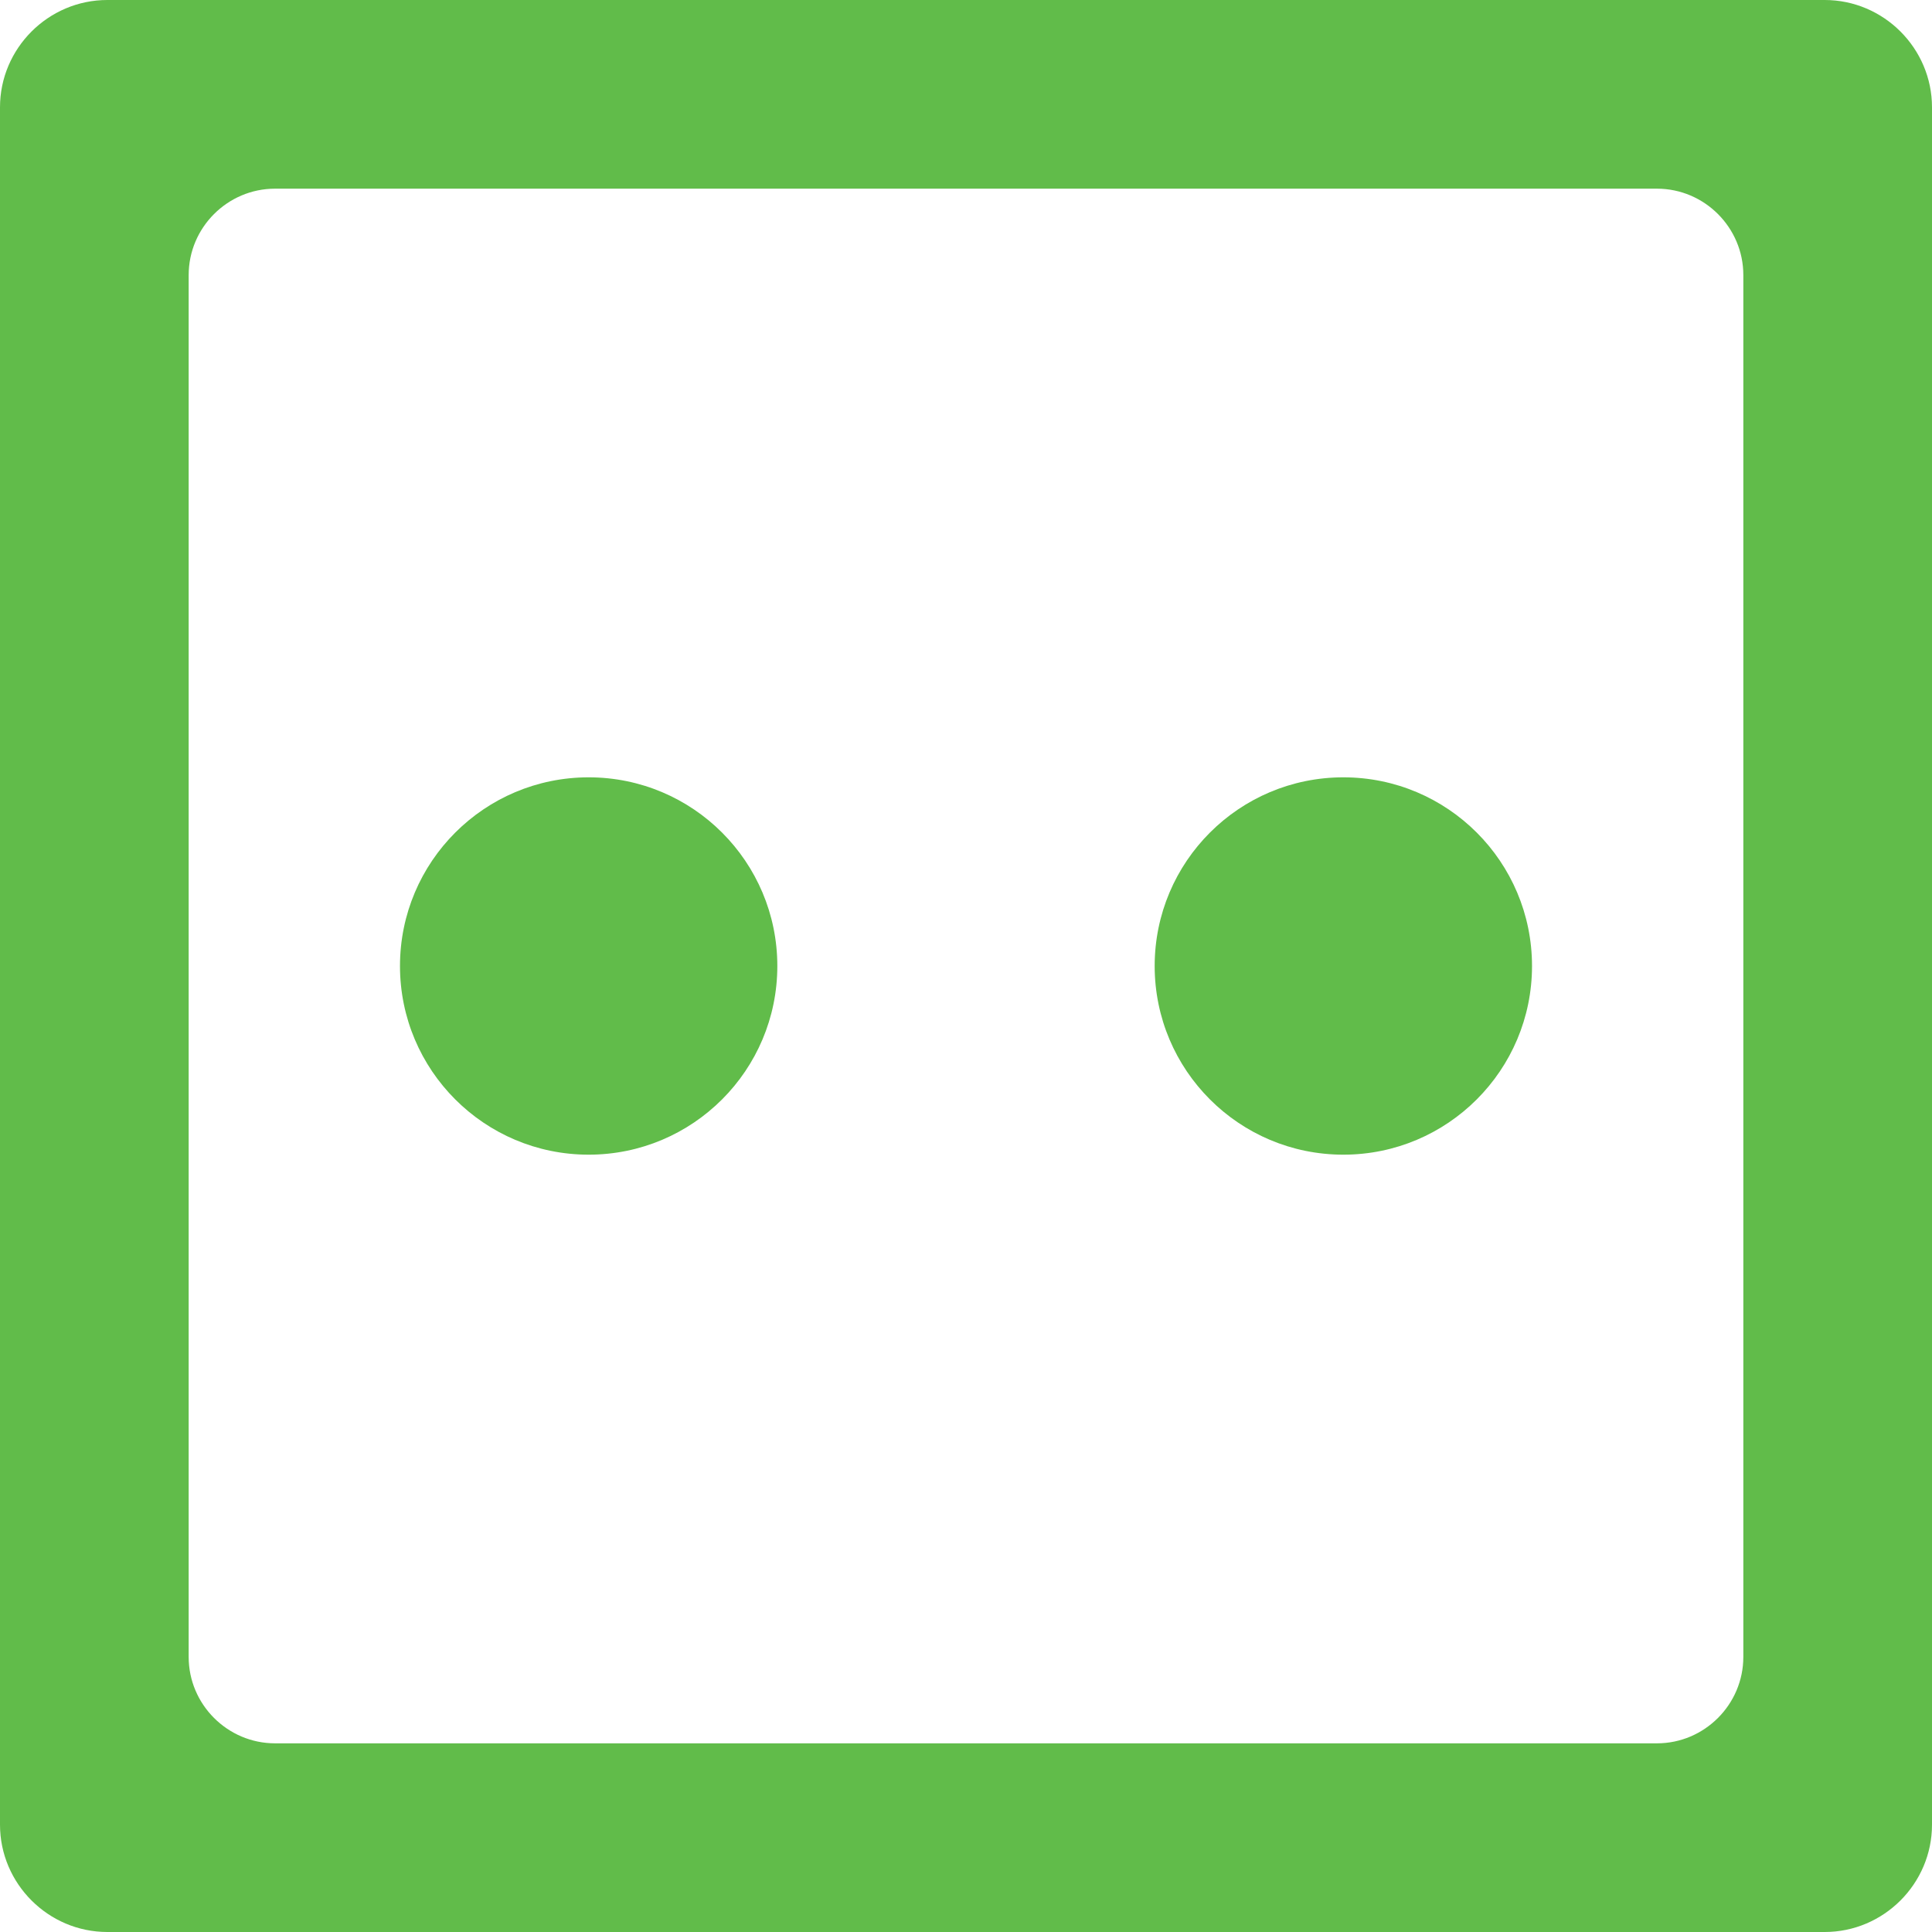 <?xml version="1.0" encoding="UTF-8" standalone="no"?>
<!-- Generator: Adobe Illustrator 19.0.0, SVG Export Plug-In . SVG Version: 6.00 Build 0)  -->

<svg
   xmlns:osb="http://www.openswatchbook.org/uri/2009/osb"
   xmlns:dc="http://purl.org/dc/elements/1.1/"
   xmlns:cc="http://creativecommons.org/ns#"
   xmlns:rdf="http://www.w3.org/1999/02/22-rdf-syntax-ns#"
   xmlns:svg="http://www.w3.org/2000/svg"
   xmlns="http://www.w3.org/2000/svg"
   xmlns:sodipodi="http://sodipodi.sourceforge.net/DTD/sodipodi-0.dtd"
   xmlns:inkscape="http://www.inkscape.org/namespaces/inkscape"
   version="1.1"
   id="Capa_1"
   x="0px"
   y="0px"
   viewBox="0 0 512 512"
   xml:space="preserve"
   sodipodi:docname="level_medium.svg"
   inkscape:version="0.92.1 r15371"
   width="512"
   height="512"><defs
     id="defs75"><linearGradient
       id="linearGradient4883"
       osb:paint="solid"><stop
         style="stop-color:#000000;stop-opacity:1;"
         offset="0"
         id="stop4881" /></linearGradient></defs><sodipodi:namedview
     pagecolor="#ffffff"
     bordercolor="#666666"
     borderopacity="1"
     objecttolerance="10"
     gridtolerance="10"
     guidetolerance="10"
     inkscape:pageopacity="0"
     inkscape:pageshadow="2"
     inkscape:window-width="1920"
     inkscape:window-height="1048"
     id="namedview73"
     showgrid="false"
     inkscape:zoom="0.97035431"
     inkscape:cx="326.76321"
     inkscape:cy="99.654982"
     inkscape:window-x="1920"
     inkscape:window-y="0"
     inkscape:window-maximized="1"
     inkscape:current-layer="Capa_1"
     fit-margin-top="0"
     fit-margin-left="0"
     fit-margin-right="0"
     fit-margin-bottom="0" /><path
     style="opacity:0.998;fill:#61bc4a;fill-opacity:1;stroke-width:1.333"
     d="M 28.443,0 C 12.799,0 0,12.799 0,28.443 V 483.555 C 0,499.199 12.799,512 28.443,512 H 483.557 C 499.201,512 512,499.2 512,483.555 V 28.443 C 512,12.799 499.2,0 483.555,0 Z M 72.889,50 H 439.109 C 451.699,50 462,60.3 462,72.889 V 439.109 C 462,451.699 451.7,462 439.111,462 H 72.889 C 60.3,462 50,451.7 50,439.111 V 72.889 C 50,60.3 60.3,50 72.889,50 Z"
     id="path36"
     inkscape:connector-curvature="0" /><g
     id="g42"
     transform="translate(159.56,-4.208)" /><g
     id="g44"
     transform="translate(159.56,-4.208)" /><g
     id="g46"
     transform="translate(159.56,-4.208)" /><g
     id="g48"
     transform="translate(159.56,-4.208)" /><g
     id="g50"
     transform="translate(159.56,-4.208)" /><g
     id="g52"
     transform="translate(159.56,-4.208)" /><g
     id="g54"
     transform="translate(159.56,-4.208)" /><g
     id="g56"
     transform="translate(159.56,-4.208)" /><g
     id="g58"
     transform="translate(159.56,-4.208)" /><g
     id="g60"
     transform="translate(159.56,-4.208)" /><g
     id="g62"
     transform="translate(159.56,-4.208)" /><g
     id="g64"
     transform="translate(159.56,-4.208)" /><g
     id="g66"
     transform="translate(159.56,-4.208)" /><g
     id="g68"
     transform="translate(159.56,-4.208)" /><g
     id="g70"
     transform="translate(159.56,-4.208)" /><circle
     style="opacity:0.998;fill:#61bc4a;fill-opacity:1;fill-rule:nonzero;stroke:none;stroke-width:0.688;stroke-opacity:1"
     id="path4826"
     cx="156"
     cy="256"
     r="50" /><circle
     style="opacity:0.998;fill:#61bc4a;fill-opacity:1;fill-rule:nonzero;stroke:none;stroke-width:0.688;stroke-opacity:1"
     id="path4826-3"
     cx="356"
     cy="256"
     r="50" /></svg>